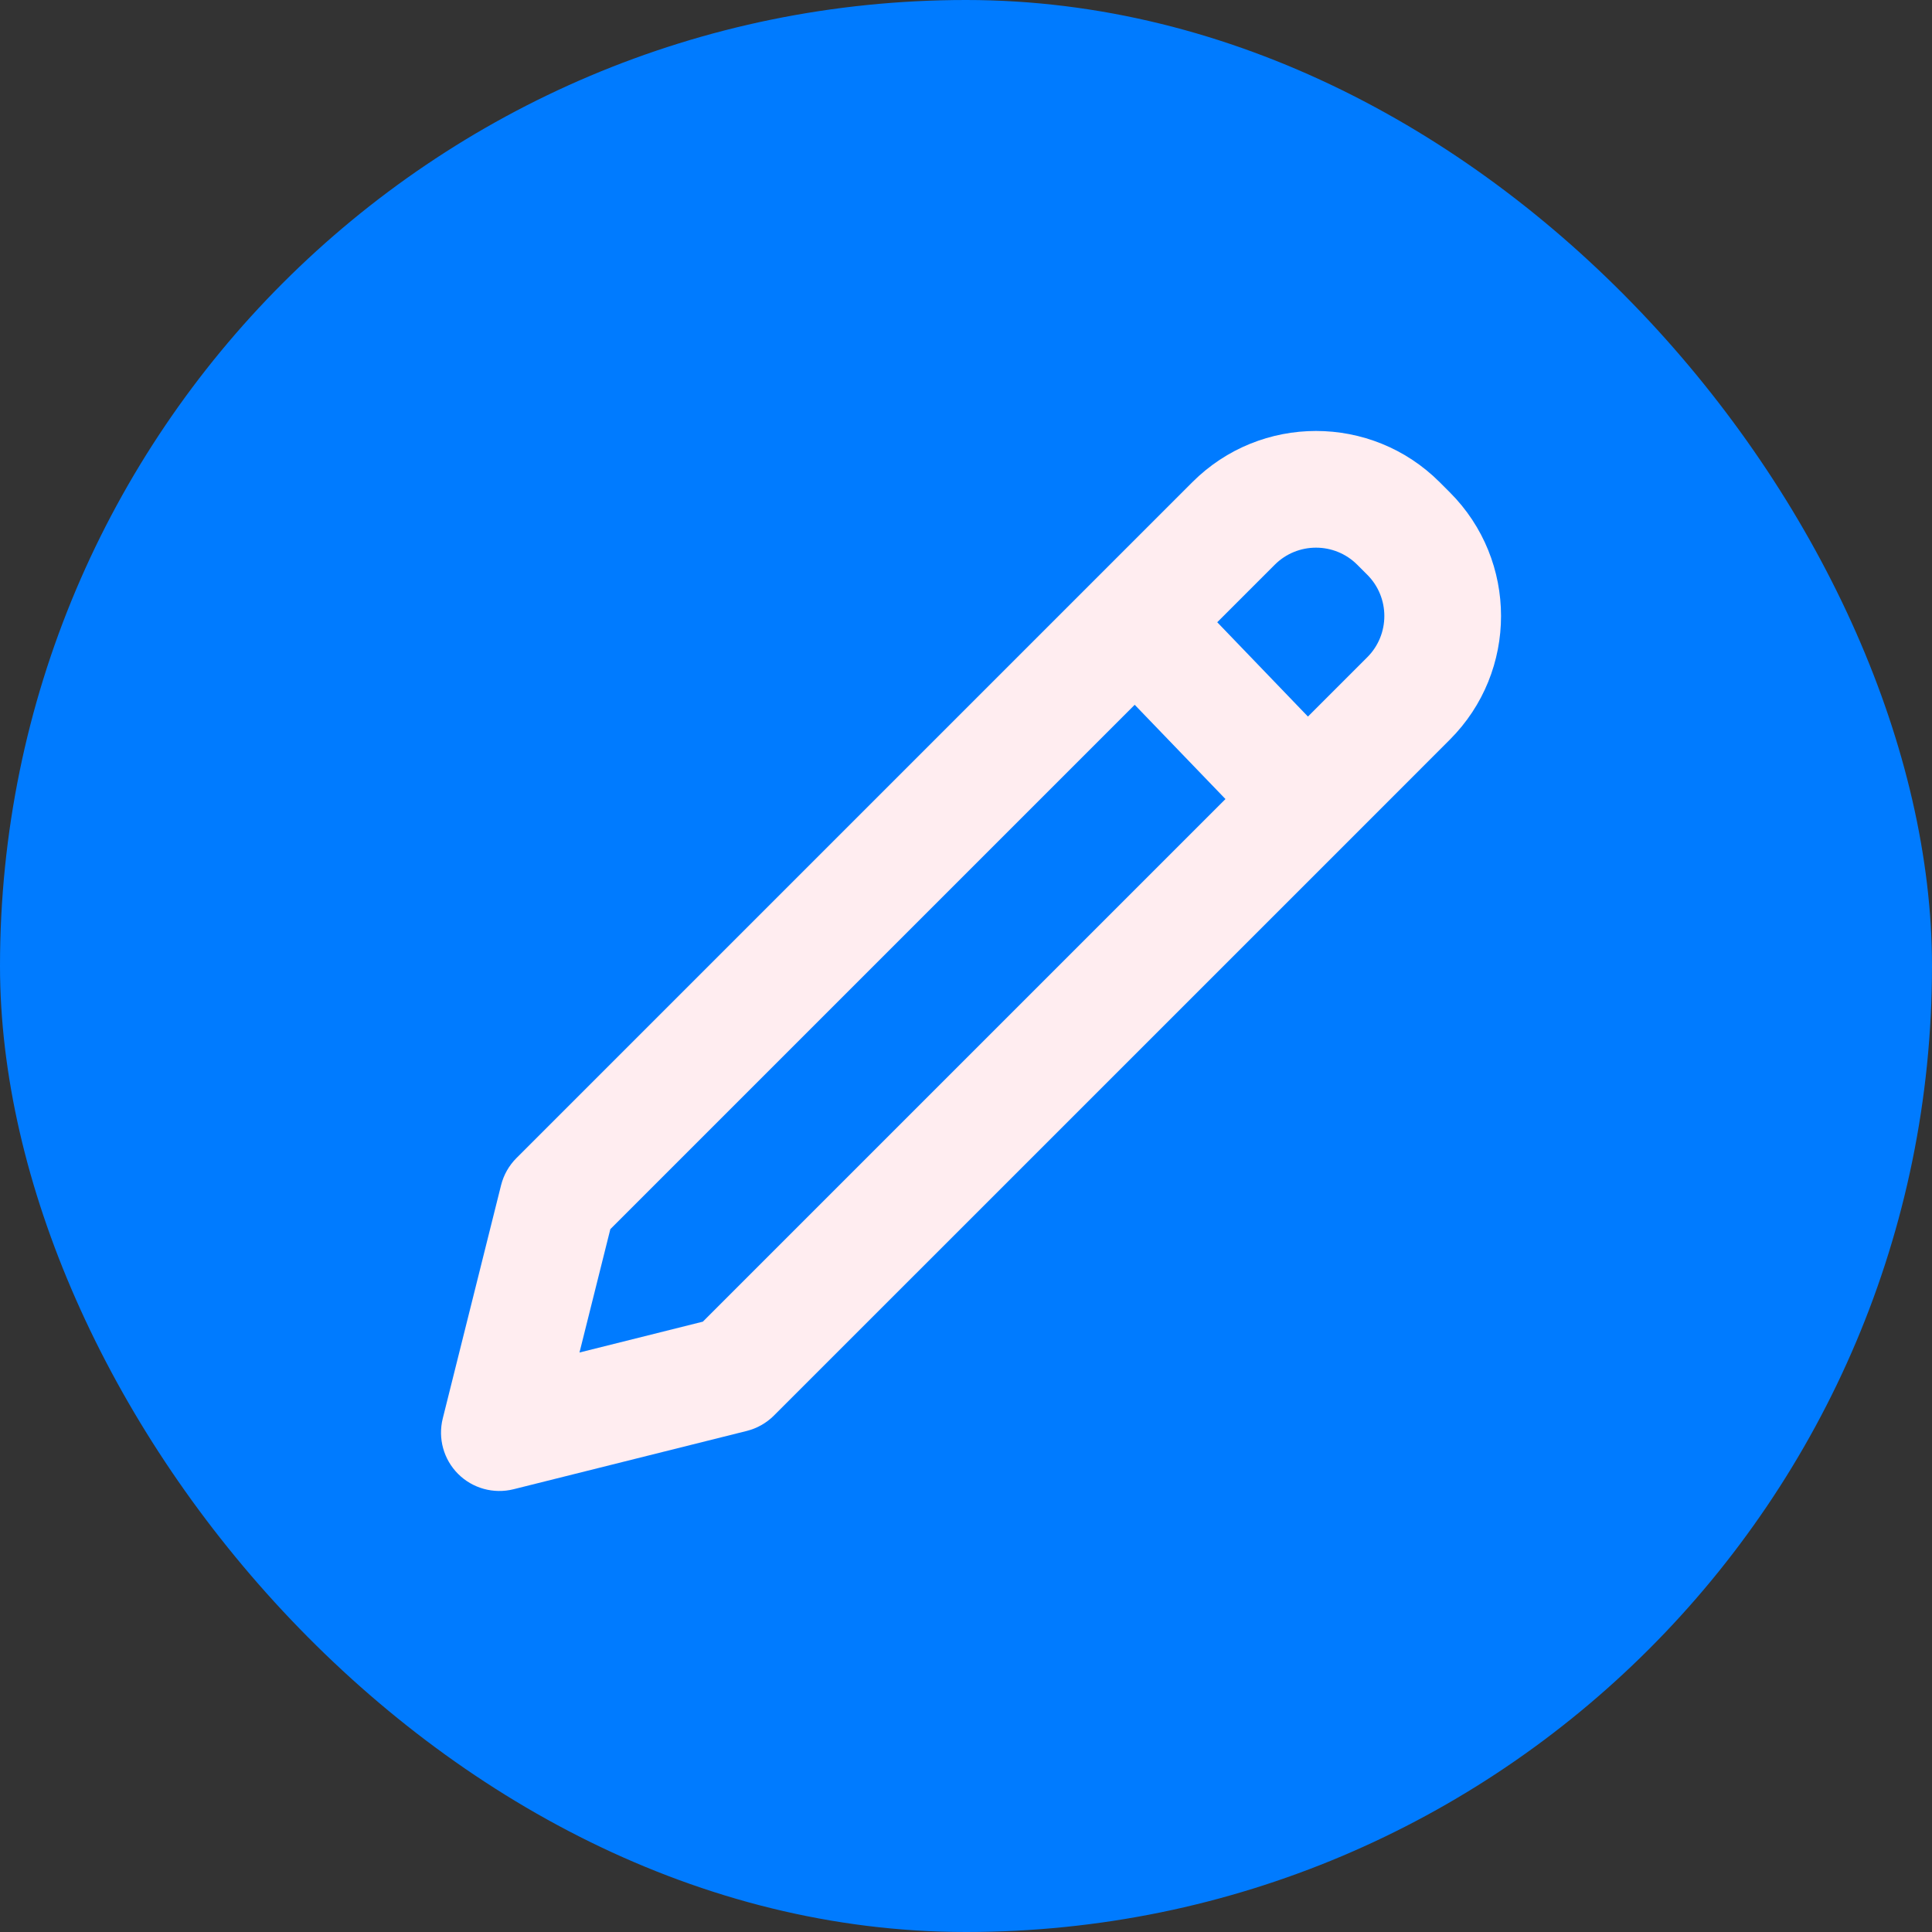 <!-- Uploaded to: SVG Repo, www.svgrepo.com, Transformed by: SVG Repo Mixer Tools -->
<svg width="800px" height="800px" viewBox="-4.56 -4.56 33.12 33.12" fill="none" xmlns="http://www.w3.org/2000/svg"
     stroke="#000000" stroke-width="0">

    <rect x="-4.56" y="-4.56" width="33.12" height="33.12" fill="#333333" stroke="none"/>

    <g id="SVGRepo_bgCarrier" stroke-width="0" transform="translate(0,0), scale(1)">

        <rect x="-4.56" y="-4.56" width="33.12" height="33.12" rx="16.56" fill="#007bff"/>

    </g>

    <g id="SVGRepo_tracerCarrier" stroke-linecap="round" stroke-linejoin="round" stroke="#CCCCCC" stroke-width="0.048"/>

    <g id="SVGRepo_iconCarrier">
        <path fill-rule="evenodd" clip-rule="evenodd"
              d="M15.879 3.707C17.05 2.535 18.95 2.535 20.121 3.707L20.293 3.879C21.465 5.05 21.465 6.95 20.293 8.121L18.556 9.859L8.707 19.707C8.579 19.835 8.418 19.926 8.243 19.97L4.243 20.97C3.902 21.055 3.541 20.955 3.293 20.707C3.045 20.459 2.945 20.098 3.03 19.757L4.03 15.757C4.074 15.582 4.165 15.421 4.293 15.293L14.199 5.387L15.879 3.707ZM18.707 5.121C18.317 4.731 17.683 4.731 17.293 5.121L16.307 6.107L17.862 7.724L18.879 6.707C19.269 6.317 19.269 5.683 18.879 5.293L18.707 5.121ZM16.448 9.138L14.892 7.522L5.903 16.511L5.374 18.626L7.489 18.097L16.448 9.138Z"
              fill="#ffedf0"/>
    </g>

</svg>